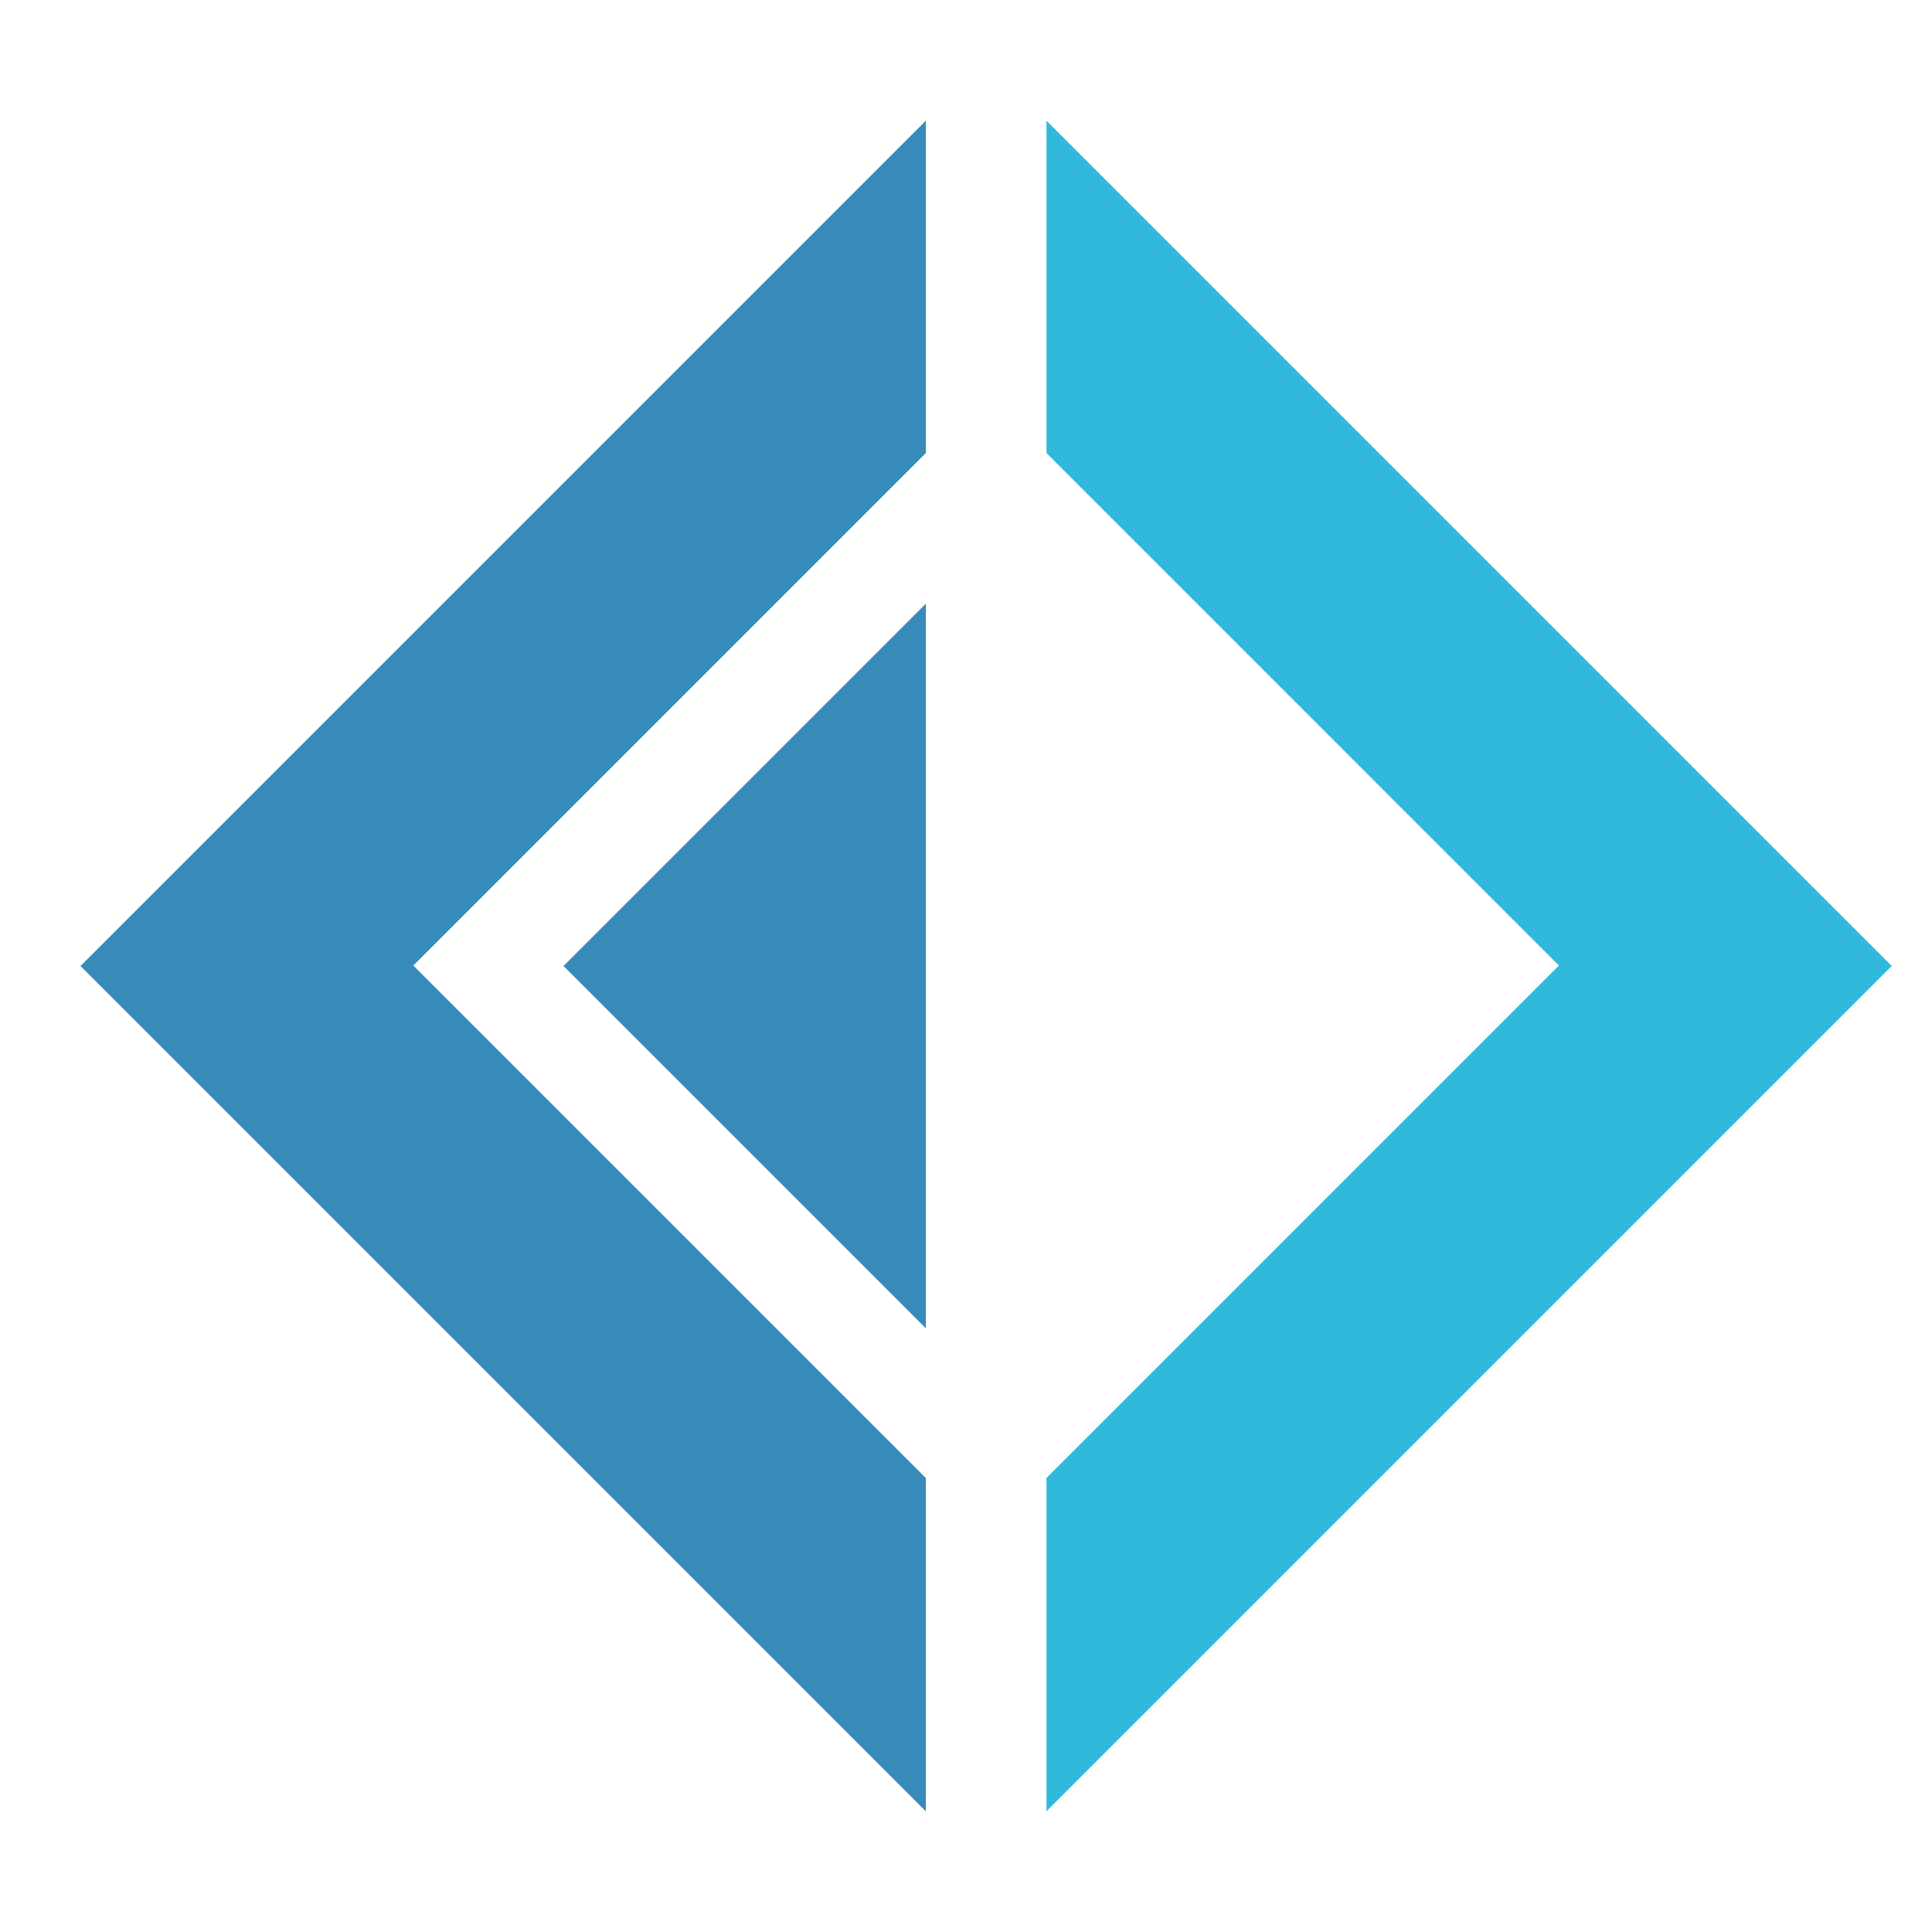 <svg xmlns="http://www.w3.org/2000/svg" width="48" height="48" viewBox="0 0 48 48">
  <g fill="none" transform="translate(2 3)">
    <polygon fill="#378BBA" points="21 0 0 21 21 42 21 33.719 8.269 20.988 21 8.257"/>
    <polygon fill="#378BBA" points="21 12 12 21 21 30"/>
    <polygon fill="#30B9DB" points="24 0 45 21 24 42 24 33.719 36.731 20.988 24 8.257"/>
  </g>
</svg>
